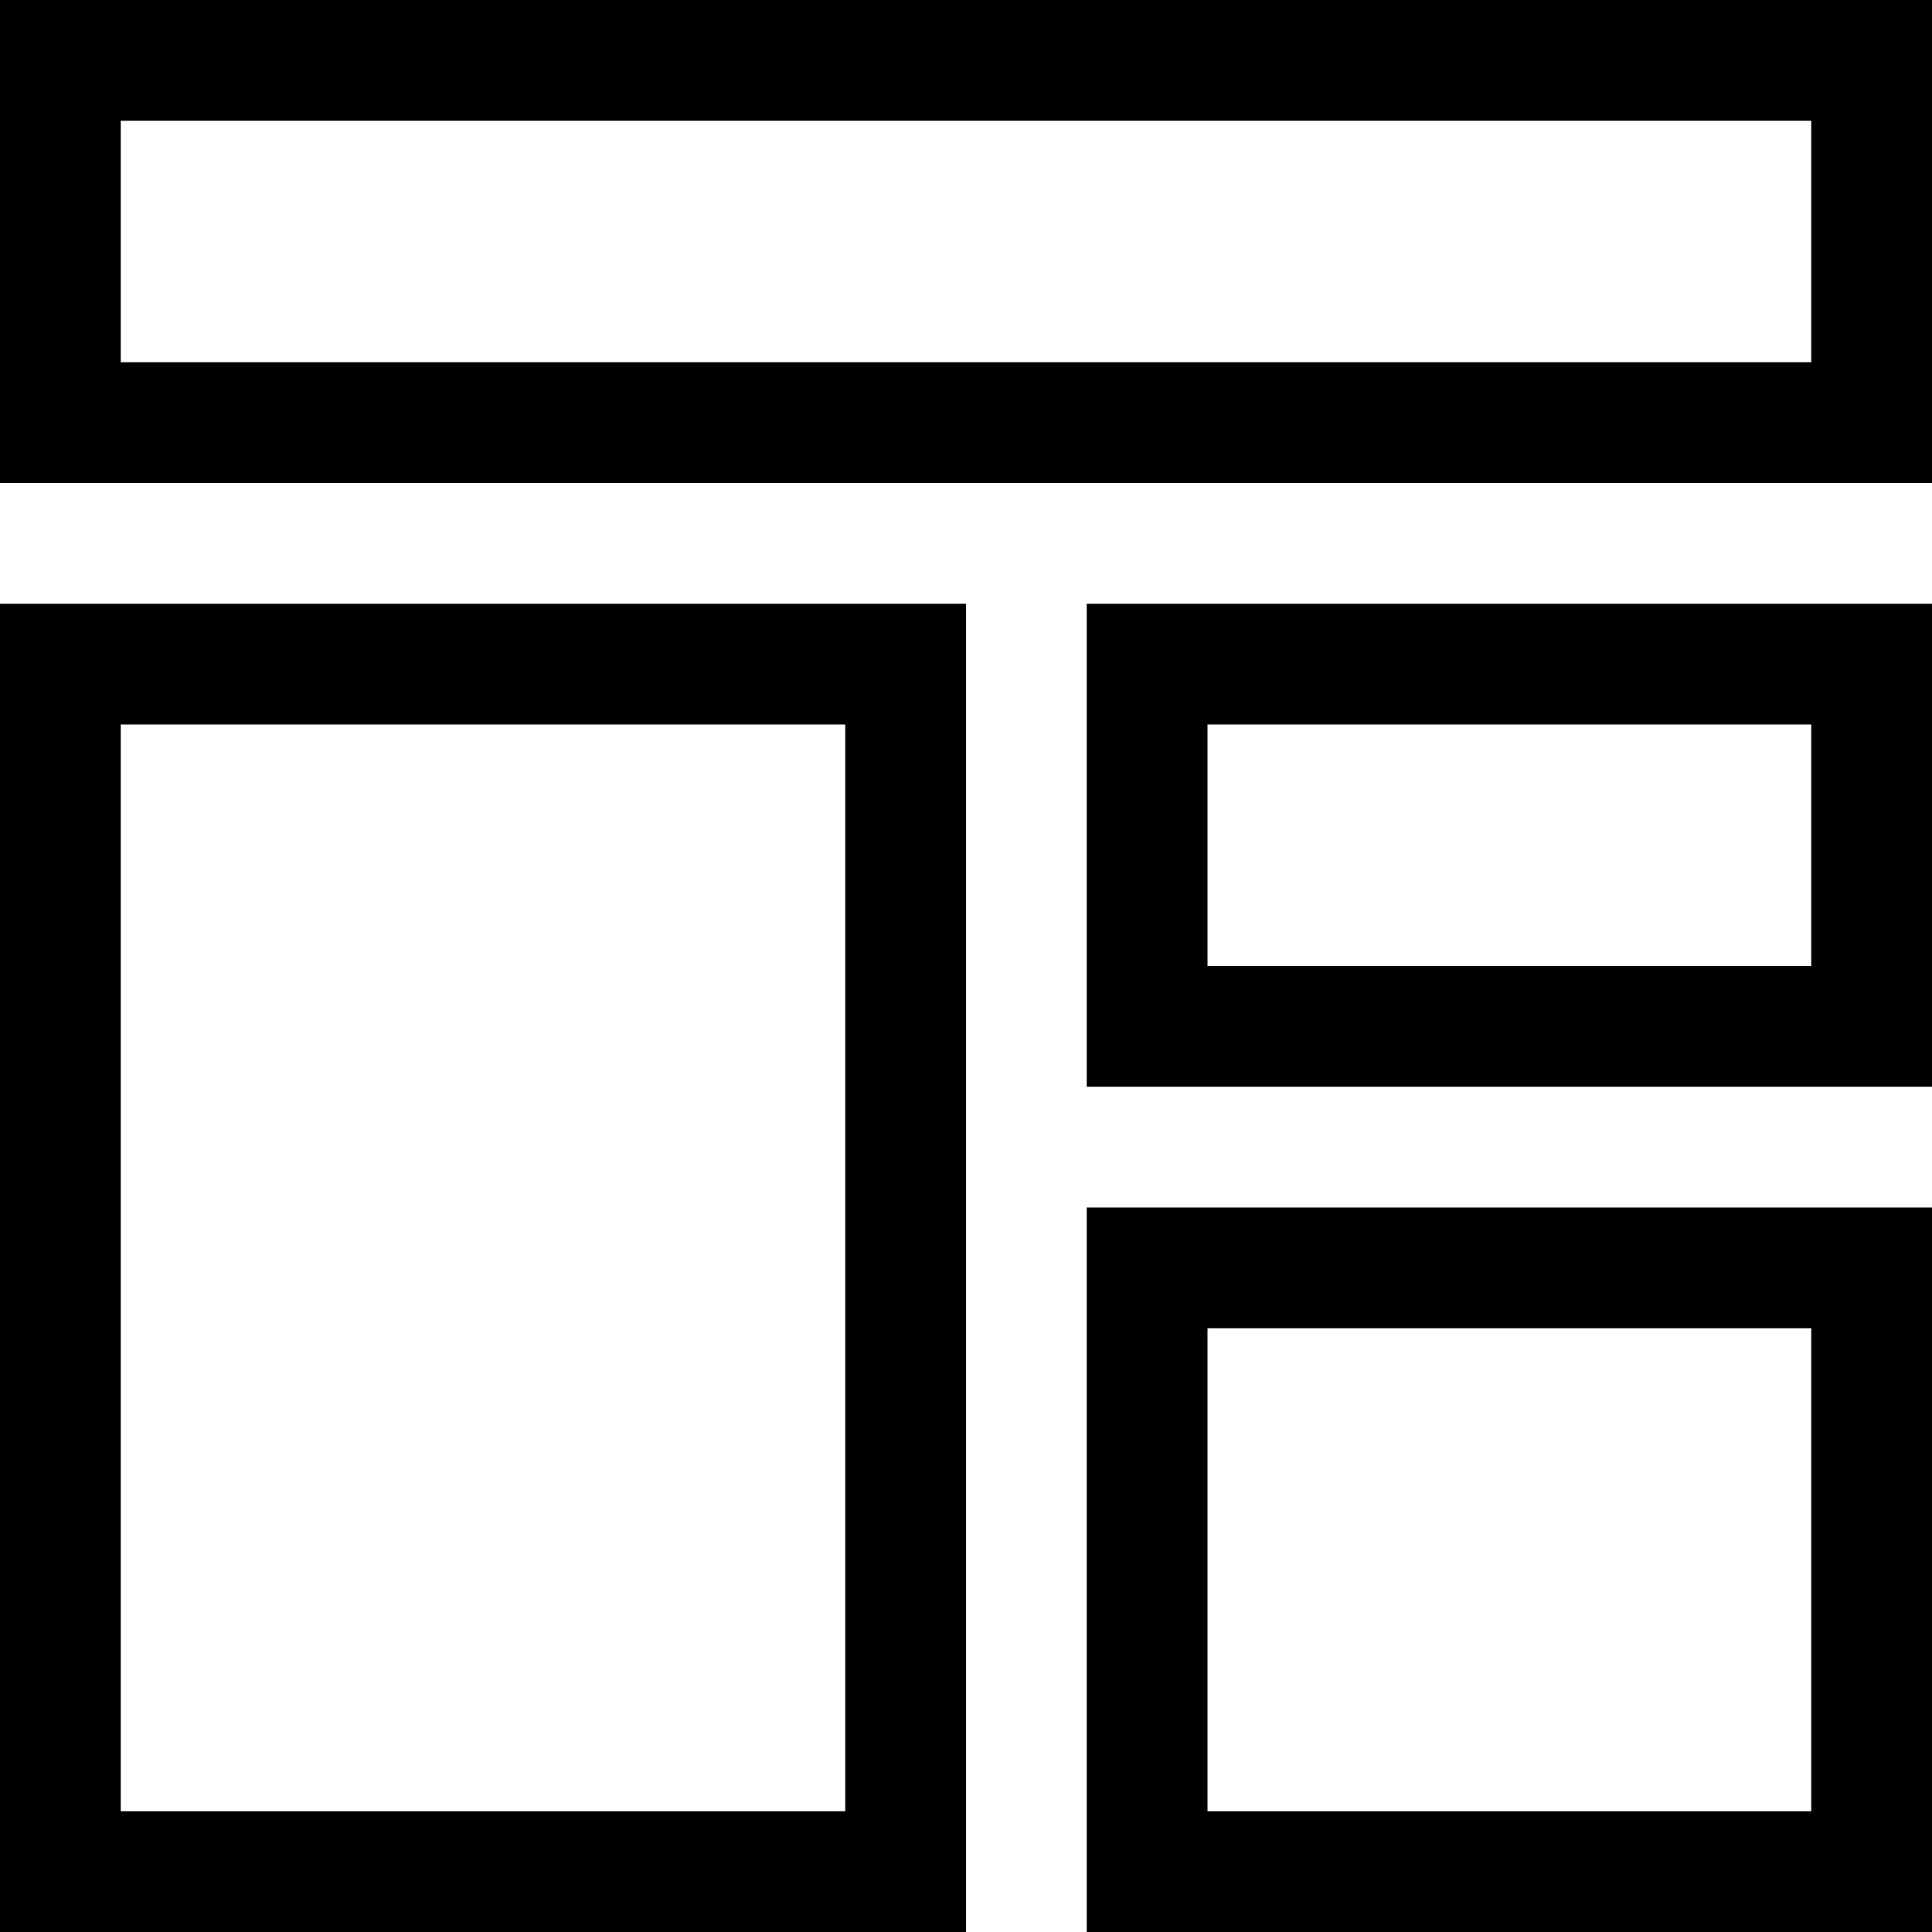 <?xml version="1.0" standalone="no"?><!DOCTYPE svg PUBLIC "-//W3C//DTD SVG 1.1//EN" "http://www.w3.org/Graphics/SVG/1.1/DTD/svg11.dtd"><svg t="1733730937658" class="icon" viewBox="0 0 1024 1024" version="1.1" xmlns="http://www.w3.org/2000/svg" p-id="2844" xmlns:xlink="http://www.w3.org/1999/xlink" width="200" height="200"><path d="M0 0v256h1024V0z m960 192H64V64h896zM0 1024h512V320H0z m64-640h384v576H64z m512 192h448V320H576z m64-192h320v128H640z m-64 640h448V640H576z m64-320h320v256H640z"  p-id="2845"></path></svg>